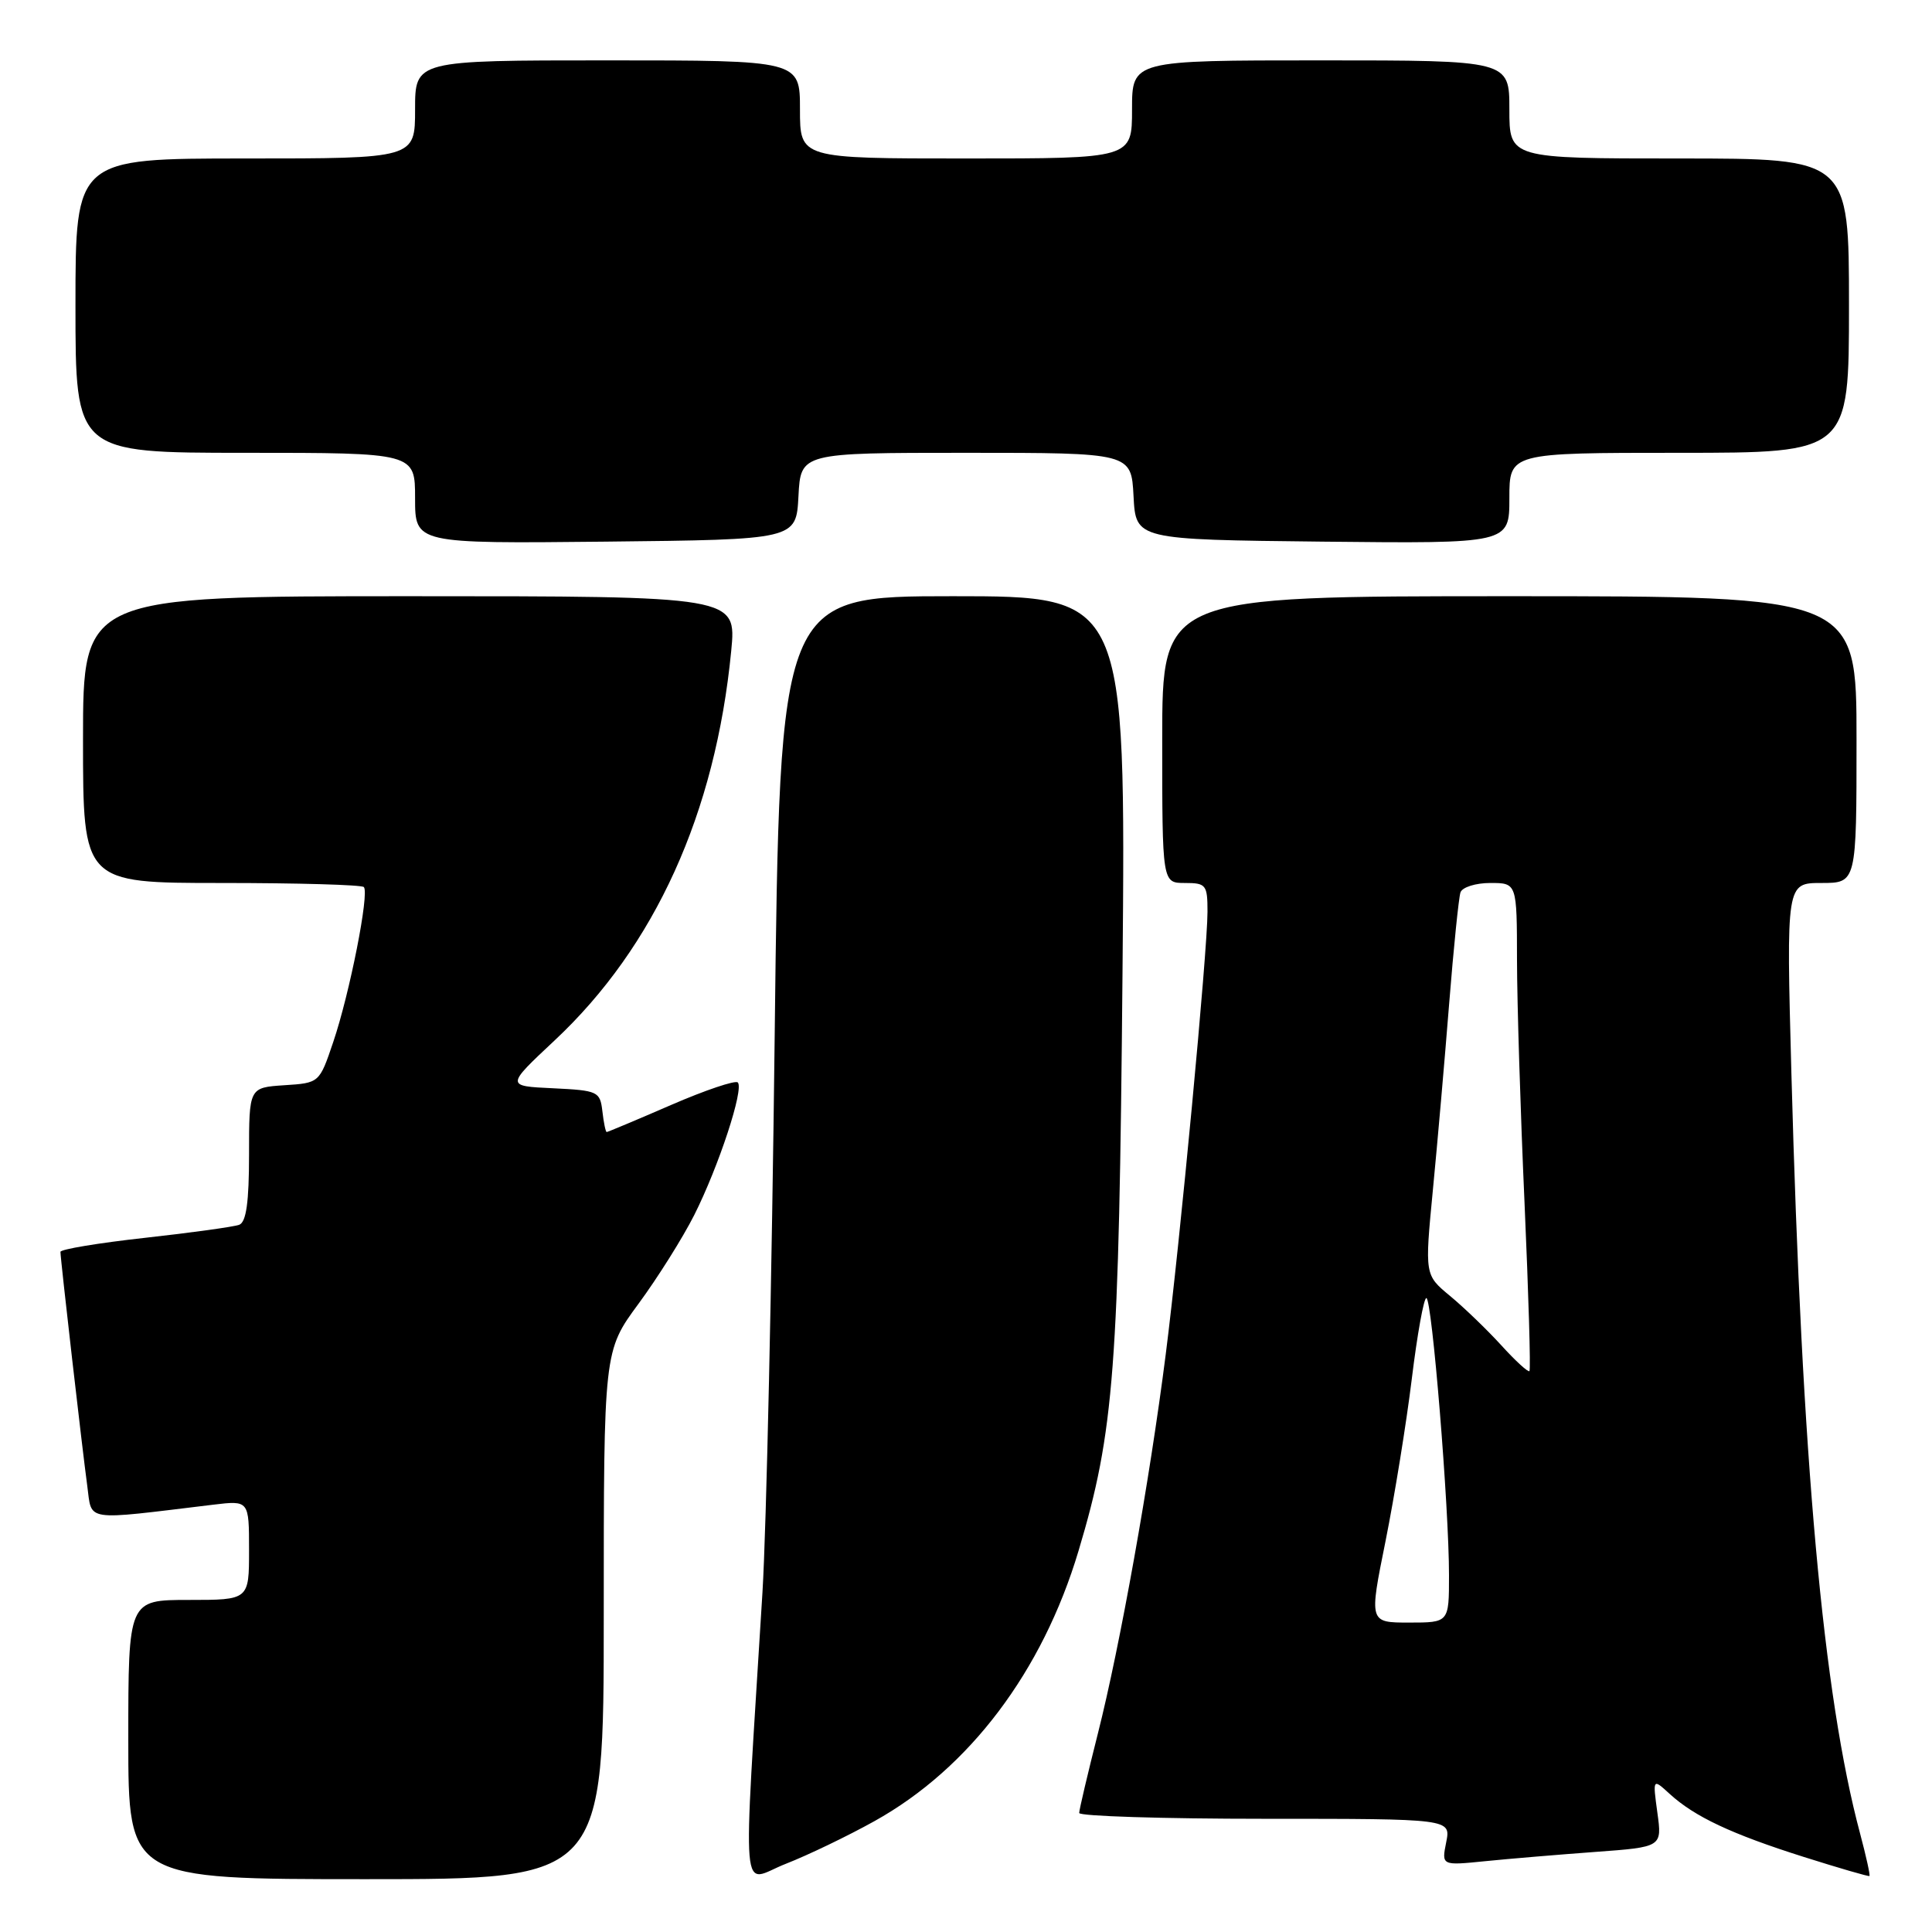 <?xml version="1.0" encoding="UTF-8" standalone="no"?>
<!DOCTYPE svg PUBLIC "-//W3C//DTD SVG 1.1//EN" "http://www.w3.org/Graphics/SVG/1.1/DTD/svg11.dtd" >
<svg xmlns="http://www.w3.org/2000/svg" xmlns:xlink="http://www.w3.org/1999/xlink" version="1.1" viewBox="0 0 256 256">
 <g >
 <path fill="currentColor"
d=" M 80.00 214.00 C 80.00 179.01 80.00 179.01 84.61 172.75 C 87.14 169.31 90.46 164.03 91.99 161.00 C 95.24 154.54 98.61 144.28 97.76 143.43 C 97.44 143.11 93.45 144.45 88.91 146.42 C 84.37 148.39 80.53 150.00 80.39 150.00 C 80.25 150.00 79.99 148.76 79.82 147.25 C 79.51 144.62 79.24 144.49 73.26 144.20 C 67.03 143.91 67.03 143.91 73.47 137.88 C 86.78 125.43 94.80 107.75 96.89 86.25 C 97.59 79.00 97.59 79.00 54.30 79.00 C 11.00 79.00 11.00 79.00 11.00 98.00 C 11.00 117.00 11.00 117.00 29.33 117.00 C 39.42 117.00 47.91 117.24 48.21 117.54 C 48.97 118.30 46.34 131.64 44.15 138.09 C 42.32 143.50 42.32 143.50 37.66 143.80 C 33.00 144.11 33.00 144.11 33.00 152.95 C 33.00 159.29 32.63 161.93 31.70 162.29 C 30.98 162.56 25.35 163.34 19.20 164.02 C 13.04 164.70 8.00 165.54 8.01 165.88 C 8.02 166.91 10.92 192.18 11.56 196.86 C 12.22 201.68 10.86 201.48 28.25 199.38 C 33.00 198.81 33.00 198.81 33.00 205.41 C 33.00 212.00 33.00 212.00 25.00 212.00 C 17.00 212.00 17.00 212.00 17.00 230.50 C 17.00 249.00 17.00 249.00 48.50 249.00 C 80.00 249.00 80.00 249.00 80.00 214.00 Z  M 115.87 241.31 C 128.44 234.32 138.13 221.48 142.91 205.50 C 147.65 189.66 148.27 181.49 148.74 128.75 C 149.17 79.00 149.17 79.00 126.25 79.00 C 103.33 79.00 103.33 79.00 102.65 137.25 C 102.28 169.29 101.55 202.47 101.03 211.00 C 98.42 253.58 98.05 249.34 104.11 246.97 C 107.08 245.81 112.37 243.26 115.87 241.31 Z  M 246.47 242.95 C 241.57 224.61 238.76 193.56 237.37 142.25 C 236.69 117.00 236.69 117.00 241.34 117.00 C 246.00 117.00 246.00 117.00 246.00 98.00 C 246.00 79.00 246.00 79.00 200.00 79.00 C 154.00 79.00 154.00 79.00 154.00 98.00 C 154.00 117.00 154.00 117.00 157.00 117.00 C 159.81 117.00 160.00 117.24 160.00 120.81 C 160.00 126.01 156.35 164.72 154.46 179.50 C 152.33 196.23 148.41 218.11 145.48 229.68 C 144.12 235.06 143.00 239.80 143.00 240.23 C 143.00 240.65 154.08 241.00 167.62 241.00 C 192.25 241.00 192.25 241.00 191.63 244.10 C 191.01 247.20 191.01 247.20 196.76 246.62 C 199.91 246.30 206.49 245.75 211.37 245.39 C 220.24 244.74 220.24 244.74 219.61 240.19 C 218.99 235.64 218.99 235.64 221.24 237.70 C 224.54 240.72 229.43 243.02 239.00 246.05 C 243.68 247.53 247.60 248.67 247.71 248.58 C 247.83 248.48 247.27 245.95 246.47 242.95 Z  M 105.80 65.75 C 106.10 60.00 106.10 60.00 128.00 60.00 C 149.90 60.00 149.90 60.00 150.20 65.75 C 150.50 71.50 150.50 71.50 175.25 71.77 C 200.00 72.03 200.00 72.03 200.00 66.02 C 200.00 60.00 200.00 60.00 222.50 60.00 C 245.00 60.00 245.00 60.00 245.00 40.50 C 245.00 21.00 245.00 21.00 222.50 21.00 C 200.00 21.00 200.00 21.00 200.00 14.50 C 200.00 8.00 200.00 8.00 175.00 8.00 C 150.00 8.00 150.00 8.00 150.00 14.50 C 150.00 21.00 150.00 21.00 128.00 21.00 C 106.00 21.00 106.00 21.00 106.00 14.50 C 106.00 8.00 106.00 8.00 80.50 8.00 C 55.00 8.00 55.00 8.00 55.00 14.50 C 55.00 21.00 55.00 21.00 32.50 21.00 C 10.00 21.00 10.00 21.00 10.00 40.50 C 10.00 60.00 10.00 60.00 32.50 60.00 C 55.00 60.00 55.00 60.00 55.00 66.02 C 55.00 72.03 55.00 72.03 80.25 71.77 C 105.50 71.50 105.50 71.50 105.80 65.75 Z  M 183.59 204.21 C 184.78 198.27 186.35 188.59 187.07 182.71 C 187.79 176.82 188.66 172.00 189.00 172.00 C 189.74 172.00 192.01 199.77 192.00 208.75 C 192.00 215.00 192.00 215.00 186.71 215.00 C 181.41 215.00 181.41 215.00 183.59 204.21 Z  M 198.92 178.25 C 197.04 176.19 193.99 173.25 192.14 171.72 C 188.78 168.94 188.78 168.94 189.86 157.72 C 190.46 151.55 191.43 140.43 192.02 133.00 C 192.61 125.58 193.29 118.94 193.52 118.25 C 193.75 117.56 195.53 117.00 197.47 117.00 C 201.00 117.00 201.00 117.00 201.01 127.25 C 201.02 132.89 201.47 147.37 202.01 159.42 C 202.54 171.48 202.84 181.49 202.66 181.68 C 202.48 181.86 200.79 180.31 198.92 178.25 Z "/>
</g>
</svg>
